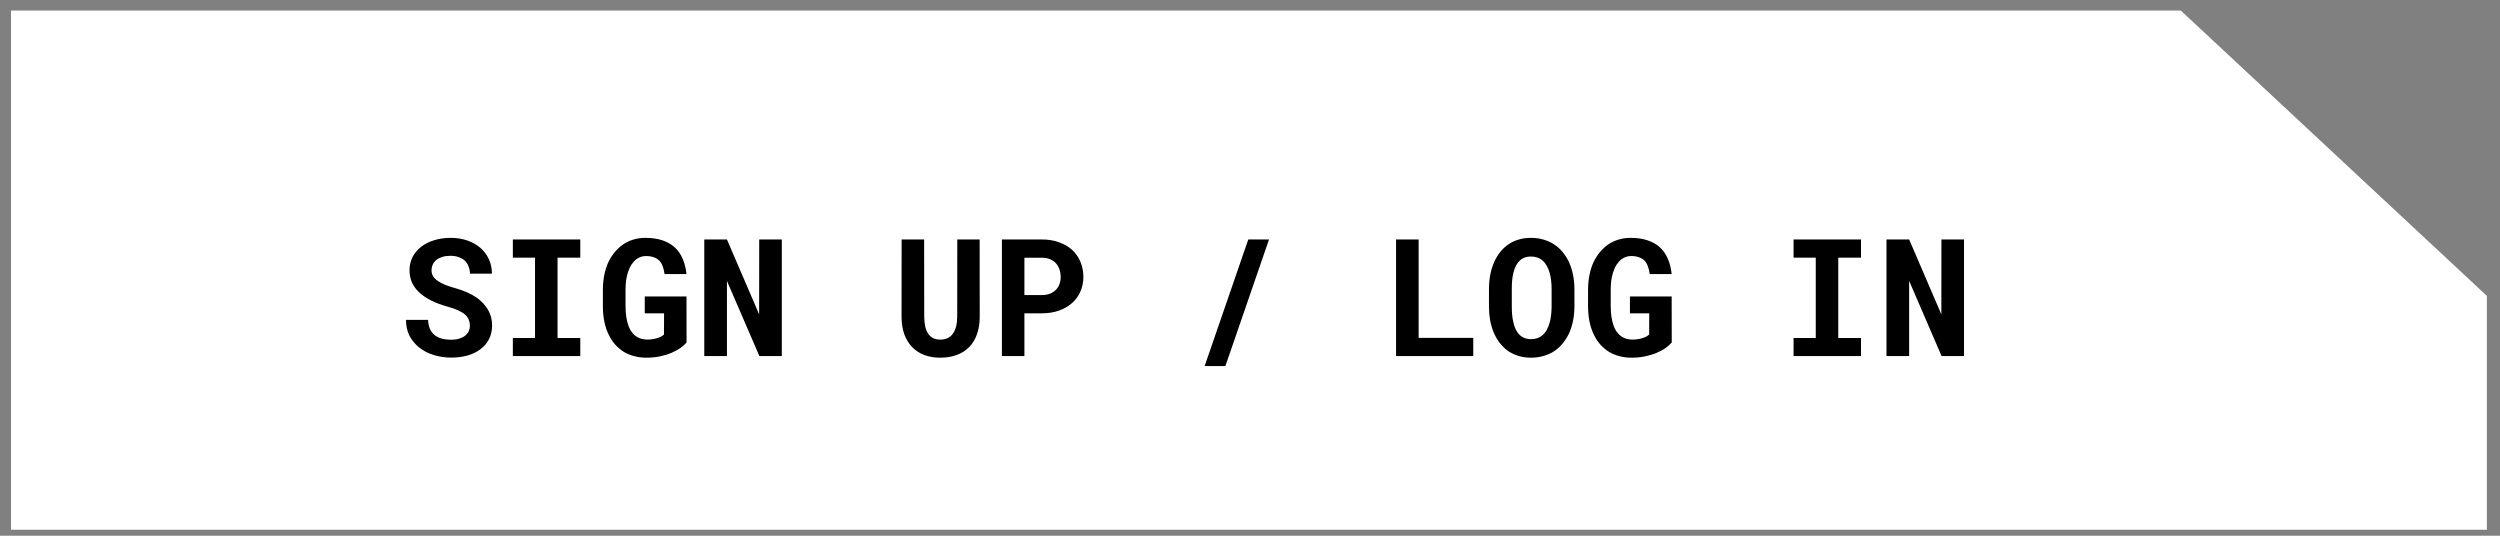 <svg width="182" height="39" viewBox="0 0 182 39" fill="none" xmlns="http://www.w3.org/2000/svg">
<rect x="0" y="0" width="182" height="39" fill="#808080" stroke="none"/>
<path d="M1.313 1.277V38.053H180.533V21.762L158.558 1.277H1.313Z" fill="white" stroke="white" stroke-width="1.022"/>
<path d="M34.209 23.707C34.209 23.859 34.178 23.999 34.116 24.127C34.054 24.251 33.965 24.358 33.848 24.448C33.731 24.537 33.587 24.607 33.416 24.657C33.249 24.708 33.057 24.733 32.839 24.733C32.594 24.733 32.369 24.706 32.163 24.652C31.961 24.597 31.788 24.512 31.644 24.395C31.496 24.279 31.381 24.129 31.3 23.946C31.218 23.764 31.174 23.544 31.166 23.287H29.556C29.556 23.727 29.64 24.109 29.807 24.436C29.978 24.762 30.209 25.046 30.501 25.287C30.808 25.532 31.168 25.719 31.58 25.847C31.996 25.971 32.416 26.034 32.839 26.034C33.271 26.034 33.669 25.983 34.035 25.882C34.4 25.777 34.715 25.623 34.979 25.421C35.243 25.223 35.45 24.98 35.597 24.692C35.749 24.401 35.825 24.069 35.825 23.695C35.825 23.264 35.726 22.883 35.527 22.553C35.329 22.222 35.063 21.933 34.728 21.684C34.507 21.532 34.264 21.398 34 21.281C33.735 21.165 33.457 21.066 33.166 20.984C32.894 20.91 32.649 20.831 32.431 20.745C32.217 20.659 32.035 20.564 31.883 20.459C31.731 20.358 31.615 20.244 31.533 20.115C31.455 19.987 31.416 19.843 31.416 19.684C31.416 19.532 31.446 19.392 31.504 19.264C31.566 19.132 31.655 19.017 31.772 18.92C31.889 18.827 32.031 18.755 32.198 18.704C32.369 18.65 32.563 18.622 32.781 18.622C33.018 18.622 33.224 18.655 33.399 18.722C33.578 18.784 33.727 18.871 33.848 18.984C33.965 19.101 34.052 19.239 34.11 19.398C34.173 19.557 34.208 19.732 34.215 19.923H35.813C35.813 19.542 35.739 19.192 35.591 18.873C35.444 18.555 35.238 18.279 34.973 18.045C34.709 17.816 34.392 17.637 34.023 17.509C33.657 17.381 33.253 17.316 32.81 17.316C32.383 17.316 31.986 17.373 31.621 17.485C31.255 17.594 30.938 17.752 30.67 17.958C30.402 18.164 30.192 18.413 30.04 18.704C29.889 18.996 29.813 19.32 29.813 19.678C29.813 19.989 29.869 20.276 29.982 20.541C30.099 20.805 30.27 21.046 30.495 21.264C30.721 21.482 31.01 21.682 31.364 21.864C31.722 22.047 32.136 22.203 32.606 22.331C32.909 22.413 33.162 22.502 33.364 22.599C33.57 22.692 33.737 22.796 33.865 22.908C33.99 23.025 34.077 23.149 34.128 23.281C34.182 23.414 34.209 23.555 34.209 23.707ZM37.335 17.433V18.757H38.95V24.605H37.335V25.923H42.245V24.605H40.589V18.757H42.245V17.433H37.335ZM49.982 24.932L49.976 21.585H46.938V22.809H48.344L48.338 24.349C48.295 24.399 48.231 24.448 48.145 24.494C48.064 24.537 47.969 24.576 47.86 24.611C47.751 24.646 47.634 24.673 47.51 24.692C47.386 24.712 47.259 24.722 47.131 24.722C46.921 24.718 46.733 24.685 46.565 24.622C46.402 24.556 46.258 24.461 46.134 24.337C46.06 24.263 45.992 24.179 45.93 24.086C45.871 23.989 45.819 23.884 45.772 23.771C45.698 23.577 45.64 23.353 45.597 23.101C45.559 22.848 45.539 22.568 45.539 22.261V21.095C45.539 20.85 45.553 20.622 45.58 20.413C45.611 20.203 45.654 20.012 45.708 19.841C45.778 19.62 45.866 19.427 45.971 19.264C46.079 19.101 46.2 18.968 46.332 18.867C46.433 18.794 46.542 18.737 46.659 18.698C46.775 18.659 46.896 18.64 47.02 18.64C47.249 18.64 47.446 18.671 47.609 18.733C47.776 18.792 47.914 18.881 48.023 19.002C48.12 19.11 48.196 19.244 48.251 19.404C48.309 19.563 48.352 19.746 48.379 19.952H49.976C49.934 19.544 49.842 19.176 49.702 18.85C49.566 18.523 49.376 18.245 49.131 18.016C48.886 17.791 48.585 17.618 48.227 17.497C47.873 17.377 47.458 17.316 46.979 17.316C46.668 17.316 46.373 17.359 46.093 17.445C45.813 17.53 45.555 17.657 45.318 17.824C45.115 17.971 44.929 18.146 44.758 18.348C44.591 18.551 44.443 18.778 44.315 19.031C44.178 19.314 44.074 19.631 44 19.981C43.926 20.327 43.889 20.702 43.889 21.107V22.261C43.889 22.685 43.926 23.077 44 23.439C44.077 23.8 44.19 24.125 44.338 24.413C44.466 24.673 44.622 24.904 44.804 25.107C44.991 25.309 45.197 25.48 45.422 25.62C45.652 25.756 45.903 25.859 46.175 25.929C46.451 26.003 46.744 26.04 47.055 26.04C47.413 26.04 47.747 26.006 48.058 25.94C48.369 25.874 48.651 25.787 48.904 25.678C49.152 25.573 49.368 25.454 49.551 25.322C49.733 25.19 49.877 25.06 49.982 24.932ZM56.915 25.923V17.433H55.271L55.265 22.885L52.921 17.433H51.271V25.923H52.921V20.448L55.283 25.923H56.915ZM71.318 17.433H69.691L69.685 23.06C69.681 23.336 69.652 23.579 69.598 23.789C69.543 23.999 69.462 24.174 69.353 24.314C69.252 24.45 69.123 24.553 68.968 24.622C68.816 24.689 68.641 24.722 68.443 24.722C68.26 24.722 68.099 24.691 67.959 24.628C67.819 24.562 67.701 24.465 67.603 24.337C67.499 24.197 67.419 24.02 67.364 23.806C67.314 23.592 67.287 23.344 67.283 23.06L67.277 17.433H65.638L65.633 23.06C65.633 23.534 65.699 23.958 65.831 24.331C65.967 24.7 66.157 25.011 66.402 25.264C66.647 25.517 66.941 25.709 67.283 25.841C67.629 25.973 68.016 26.04 68.443 26.04C68.898 26.04 69.302 25.973 69.656 25.841C70.014 25.709 70.317 25.515 70.566 25.258C70.811 25.005 70.997 24.695 71.125 24.325C71.257 23.956 71.324 23.534 71.324 23.06L71.318 17.433ZM74.577 22.809H75.843C76.305 22.809 76.723 22.743 77.096 22.611C77.469 22.479 77.788 22.294 78.052 22.057C78.313 21.824 78.513 21.546 78.653 21.223C78.797 20.9 78.869 20.549 78.869 20.168C78.869 19.759 78.797 19.388 78.653 19.054C78.513 18.72 78.313 18.432 78.052 18.191C77.788 17.954 77.469 17.769 77.096 17.637C76.723 17.501 76.305 17.433 75.843 17.433H72.939V25.923H74.577V22.809ZM74.577 21.48V18.762H75.843C76.076 18.762 76.278 18.799 76.449 18.873C76.62 18.947 76.764 19.048 76.88 19.176C76.993 19.305 77.077 19.454 77.131 19.625C77.189 19.797 77.219 19.981 77.219 20.179C77.219 20.35 77.189 20.516 77.131 20.675C77.077 20.831 76.993 20.968 76.88 21.089C76.764 21.209 76.62 21.305 76.449 21.375C76.278 21.445 76.076 21.48 75.843 21.48H74.577ZM89.207 26.652L92.385 17.433H90.875L87.697 26.652H89.207ZM103.277 24.599V17.433H101.633V25.923H107.254V24.599H103.277ZM114.618 22.302V21.066C114.618 20.681 114.582 20.317 114.508 19.975C114.438 19.633 114.335 19.318 114.199 19.031C114.074 18.778 113.925 18.547 113.75 18.337C113.579 18.127 113.378 17.948 113.149 17.8C112.92 17.645 112.661 17.526 112.374 17.445C112.09 17.359 111.785 17.316 111.458 17.316C111.135 17.316 110.836 17.357 110.56 17.439C110.284 17.52 110.035 17.637 109.814 17.789C109.588 17.944 109.388 18.131 109.213 18.348C109.042 18.566 108.896 18.809 108.776 19.077C108.651 19.361 108.556 19.67 108.49 20.004C108.428 20.339 108.397 20.692 108.397 21.066V22.302C108.397 22.652 108.424 22.984 108.478 23.299C108.537 23.614 108.62 23.905 108.729 24.174C108.85 24.465 108.999 24.727 109.178 24.961C109.357 25.19 109.559 25.386 109.785 25.55C110.014 25.705 110.269 25.826 110.548 25.911C110.828 25.997 111.134 26.04 111.464 26.04C111.775 26.04 112.065 26.001 112.333 25.923C112.605 25.849 112.854 25.744 113.079 25.608C113.328 25.453 113.549 25.258 113.744 25.025C113.938 24.792 114.101 24.535 114.234 24.255C114.358 23.975 114.453 23.672 114.519 23.346C114.585 23.015 114.618 22.667 114.618 22.302ZM112.957 21.054V22.302C112.957 22.512 112.945 22.714 112.922 22.908C112.902 23.103 112.871 23.281 112.828 23.445C112.774 23.655 112.7 23.843 112.607 24.01C112.517 24.174 112.407 24.31 112.274 24.419C112.169 24.508 112.049 24.576 111.913 24.622C111.777 24.669 111.627 24.692 111.464 24.692C111.293 24.692 111.139 24.667 111.003 24.617C110.871 24.566 110.753 24.494 110.648 24.401C110.535 24.296 110.436 24.16 110.35 23.993C110.269 23.822 110.206 23.633 110.164 23.427C110.125 23.264 110.098 23.087 110.082 22.897C110.066 22.706 110.059 22.508 110.059 22.302V21.054C110.059 20.836 110.066 20.628 110.082 20.43C110.101 20.232 110.131 20.049 110.169 19.882C110.22 19.664 110.29 19.474 110.379 19.311C110.473 19.147 110.585 19.011 110.718 18.902C110.815 18.828 110.924 18.772 111.044 18.733C111.168 18.694 111.306 18.675 111.458 18.675C111.617 18.675 111.761 18.696 111.89 18.739C112.022 18.782 112.14 18.842 112.245 18.92C112.377 19.025 112.492 19.161 112.589 19.328C112.686 19.491 112.764 19.678 112.823 19.888C112.869 20.055 112.902 20.238 112.922 20.436C112.945 20.63 112.957 20.836 112.957 21.054ZM121.703 24.932L121.697 21.585H118.659V22.809H120.065L120.059 24.349C120.016 24.399 119.952 24.448 119.866 24.494C119.785 24.537 119.689 24.576 119.581 24.611C119.472 24.646 119.355 24.673 119.231 24.692C119.106 24.712 118.98 24.722 118.852 24.722C118.642 24.718 118.453 24.685 118.286 24.622C118.123 24.556 117.979 24.461 117.855 24.337C117.781 24.263 117.713 24.179 117.651 24.086C117.592 23.989 117.54 23.884 117.493 23.771C117.419 23.577 117.361 23.353 117.318 23.101C117.279 22.848 117.26 22.568 117.26 22.261V21.095C117.26 20.85 117.274 20.622 117.301 20.413C117.332 20.203 117.375 20.012 117.429 19.841C117.499 19.62 117.586 19.427 117.691 19.264C117.8 19.101 117.921 18.968 118.053 18.867C118.154 18.794 118.263 18.737 118.379 18.698C118.496 18.659 118.617 18.64 118.741 18.64C118.97 18.64 119.167 18.671 119.33 18.733C119.497 18.792 119.635 18.881 119.744 19.002C119.841 19.11 119.917 19.244 119.971 19.404C120.03 19.563 120.072 19.746 120.1 19.952H121.697C121.655 19.544 121.563 19.176 121.423 18.85C121.287 18.523 121.097 18.245 120.852 18.016C120.607 17.791 120.306 17.618 119.948 17.497C119.594 17.377 119.178 17.316 118.7 17.316C118.389 17.316 118.094 17.359 117.814 17.445C117.534 17.53 117.275 17.657 117.038 17.824C116.836 17.971 116.65 18.146 116.479 18.348C116.311 18.551 116.164 18.778 116.035 19.031C115.899 19.314 115.794 19.631 115.721 19.981C115.647 20.327 115.61 20.702 115.61 21.107V22.261C115.61 22.685 115.647 23.077 115.721 23.439C115.798 23.8 115.911 24.125 116.059 24.413C116.187 24.673 116.342 24.904 116.525 25.107C116.712 25.309 116.918 25.48 117.143 25.62C117.373 25.756 117.623 25.859 117.895 25.929C118.171 26.003 118.465 26.04 118.776 26.04C119.134 26.04 119.468 26.006 119.779 25.94C120.09 25.874 120.372 25.787 120.624 25.678C120.873 25.573 121.089 25.454 121.272 25.322C121.454 25.19 121.598 25.06 121.703 24.932ZM130.572 17.433V18.757H132.187V24.605H130.572V25.923H135.482V24.605H133.826V18.757H135.482V17.433H130.572ZM142.98 25.923V17.433H141.336L141.33 22.885L138.986 17.433H137.336V25.923H138.986V20.448L141.348 25.923H142.98Z" fill="black"/>
</svg>
